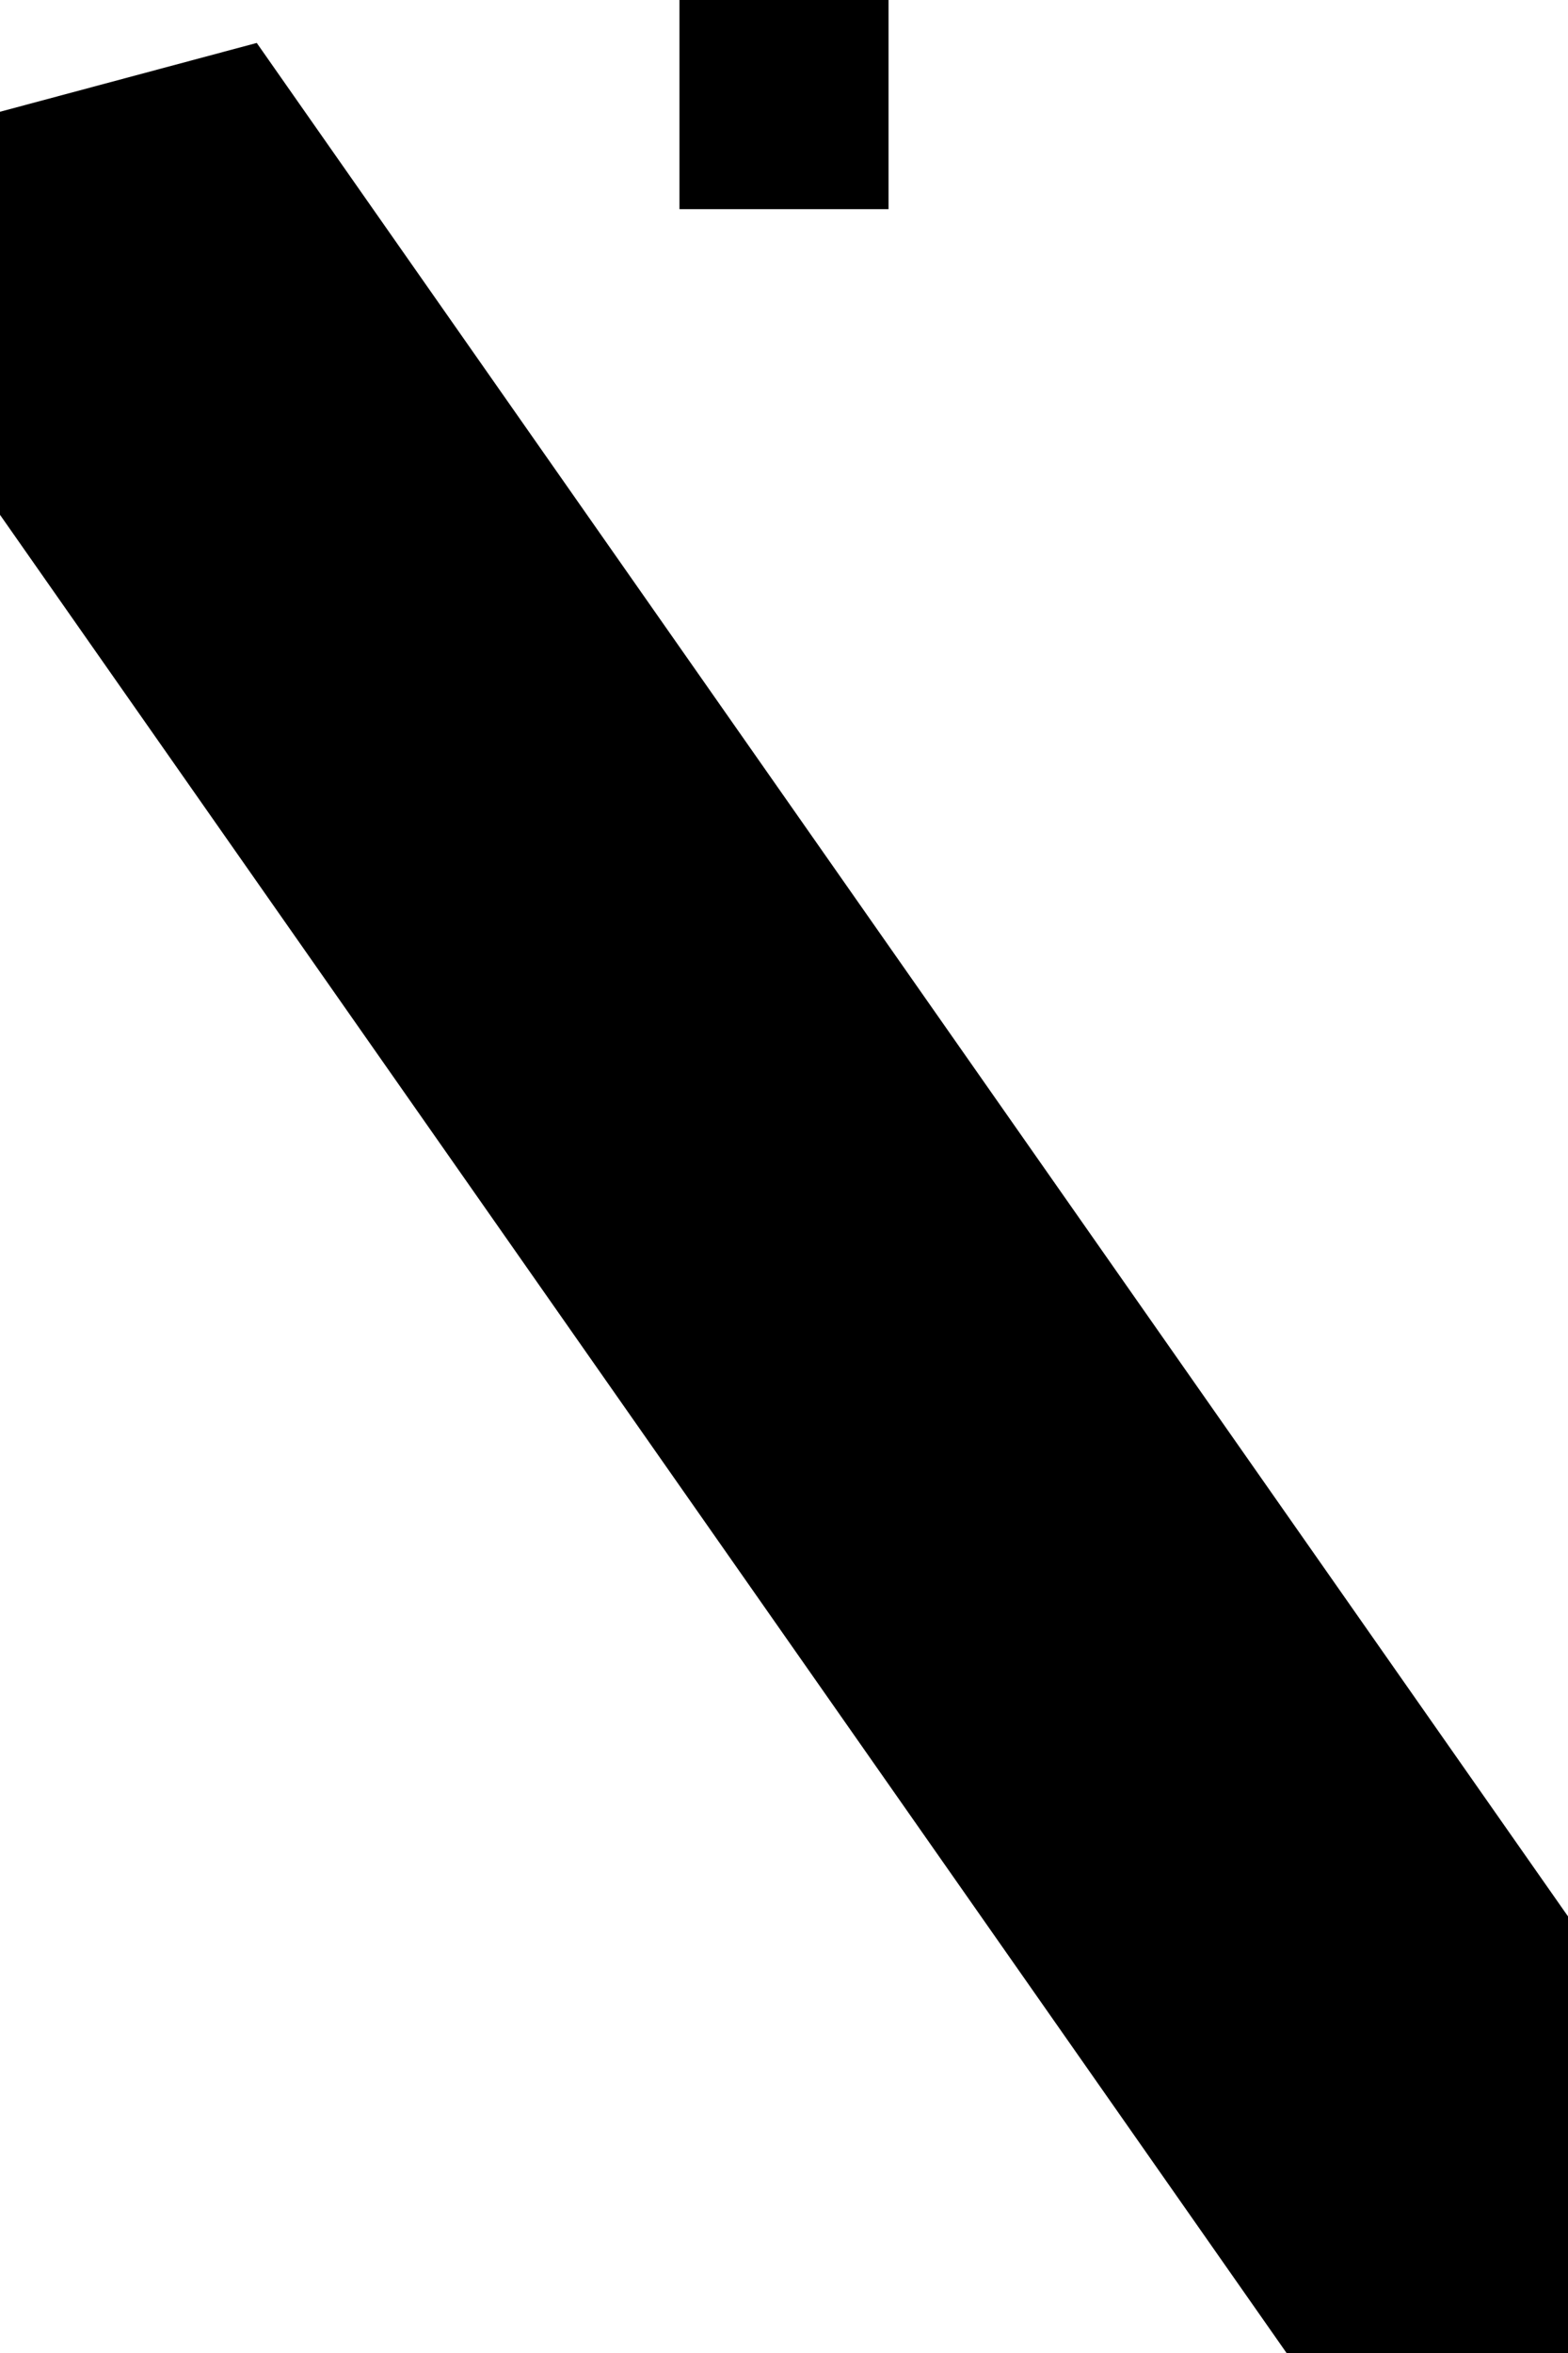 <svg width="300" height="450" viewBox="0 0 300 450" fill="none" xmlns="http://www.w3.org/2000/svg">
<path fill-rule="evenodd" clip-rule="evenodd" d="M170 0H130V40H170V0ZM0 98.455L246.154 450H300V366.502L49.123 8.212L0 21.374V98.455Z" fill="black"/>
</svg>
